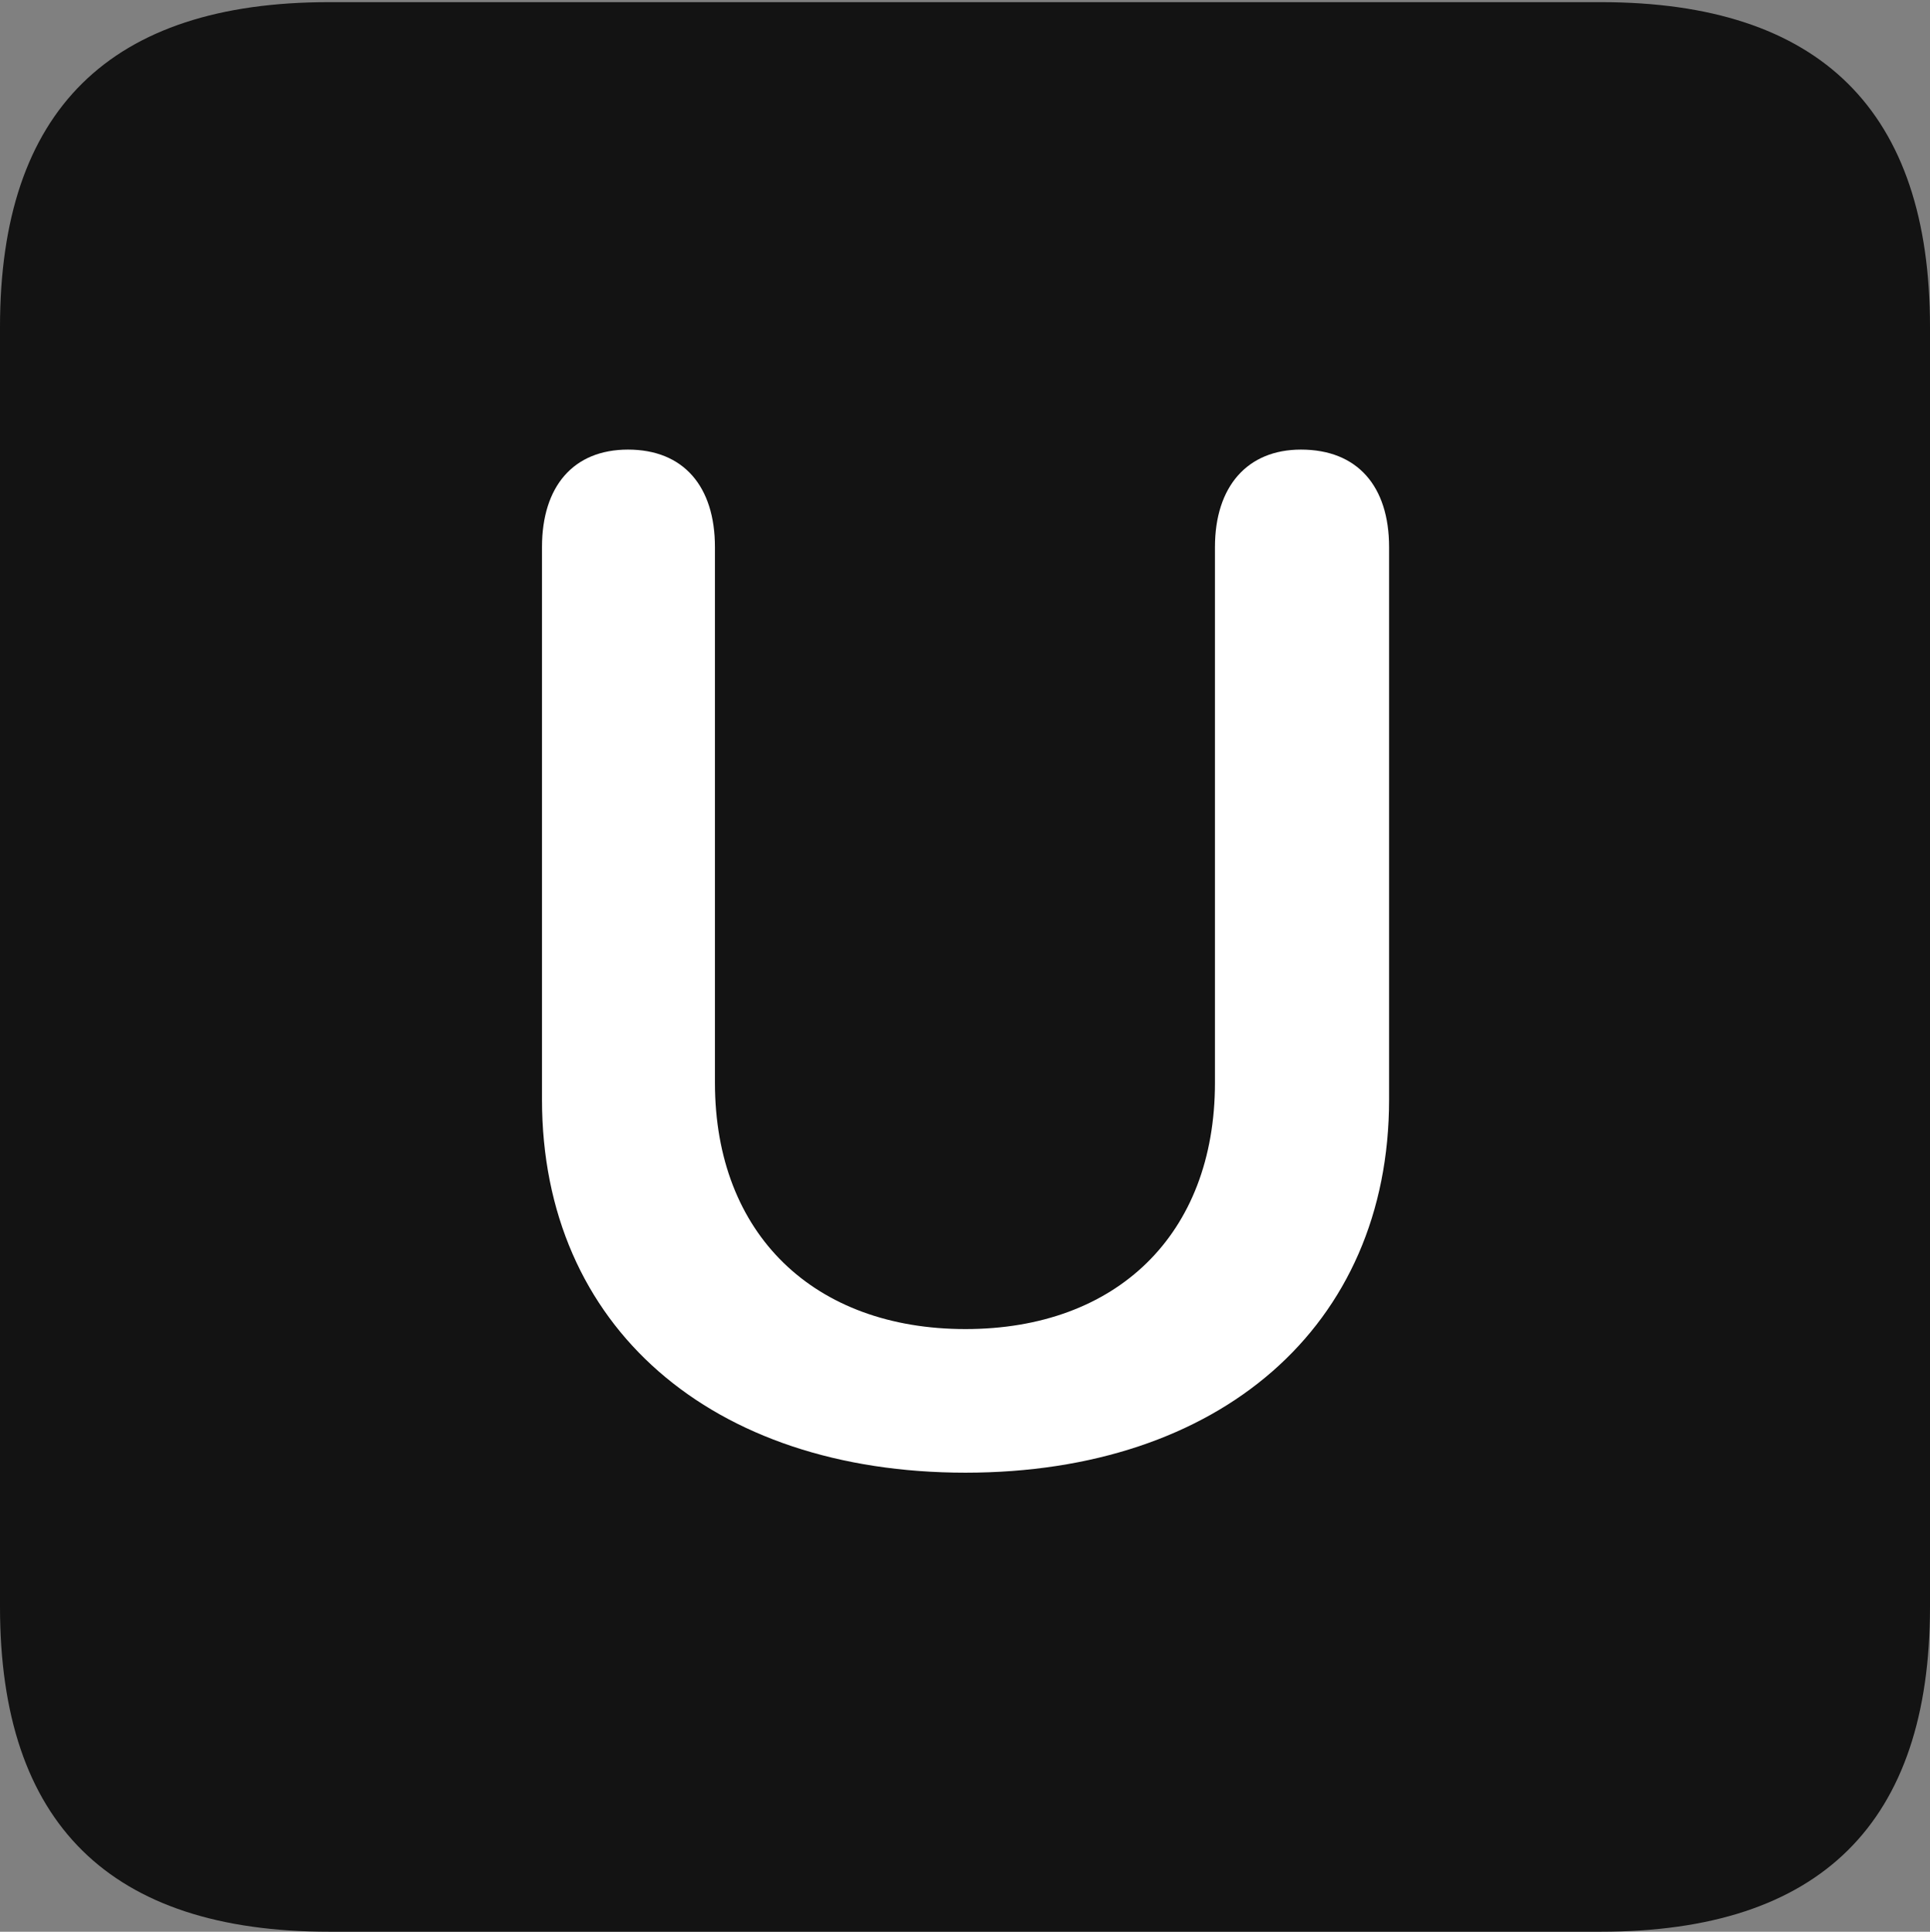 <?xml version="1.0" encoding="UTF-8"?>
<!--Generator: Apple Native CoreSVG 175.5-->
<!DOCTYPE svg
PUBLIC "-//W3C//DTD SVG 1.1//EN"
       "http://www.w3.org/Graphics/SVG/1.1/DTD/svg11.dtd">
<svg version="1.1" xmlns="http://www.w3.org/2000/svg" xmlns:xlink="http://www.w3.org/1999/xlink" width="17.979" height="17.998">
 <rect width="100%" height="100%" fill="#808080" stroke="none"/>
 <g>
  <rect height="17.998" opacity="0" width="17.979" x="0" y="0"/>
  <path d="M3.066 17.998L14.912 17.998C16.963 17.998 17.979 16.982 17.979 14.971L17.979 3.047C17.979 1.035 16.963 0.02 14.912 0.02L3.066 0.02C1.025 0.02 0 1.025 0 3.047L0 14.971C0 16.992 1.025 17.998 3.066 17.998Z" fill="#000000" fill-opacity="0.85"/>
  <path d="M8.994 13.721C6.631 13.721 5.049 12.363 5.049 10.244L5.049 5.098C5.049 4.531 5.342 4.189 5.85 4.189C6.367 4.189 6.66 4.531 6.66 5.098L6.66 10.088C6.66 11.504 7.588 12.383 8.994 12.383C10.4 12.383 11.318 11.504 11.318 10.088L11.318 5.098C11.318 4.531 11.621 4.189 12.119 4.189C12.646 4.189 12.94 4.531 12.94 5.098L12.94 10.244C12.94 12.363 11.357 13.721 8.994 13.721Z" fill="#ffffff"/>
 </g>
</svg>
